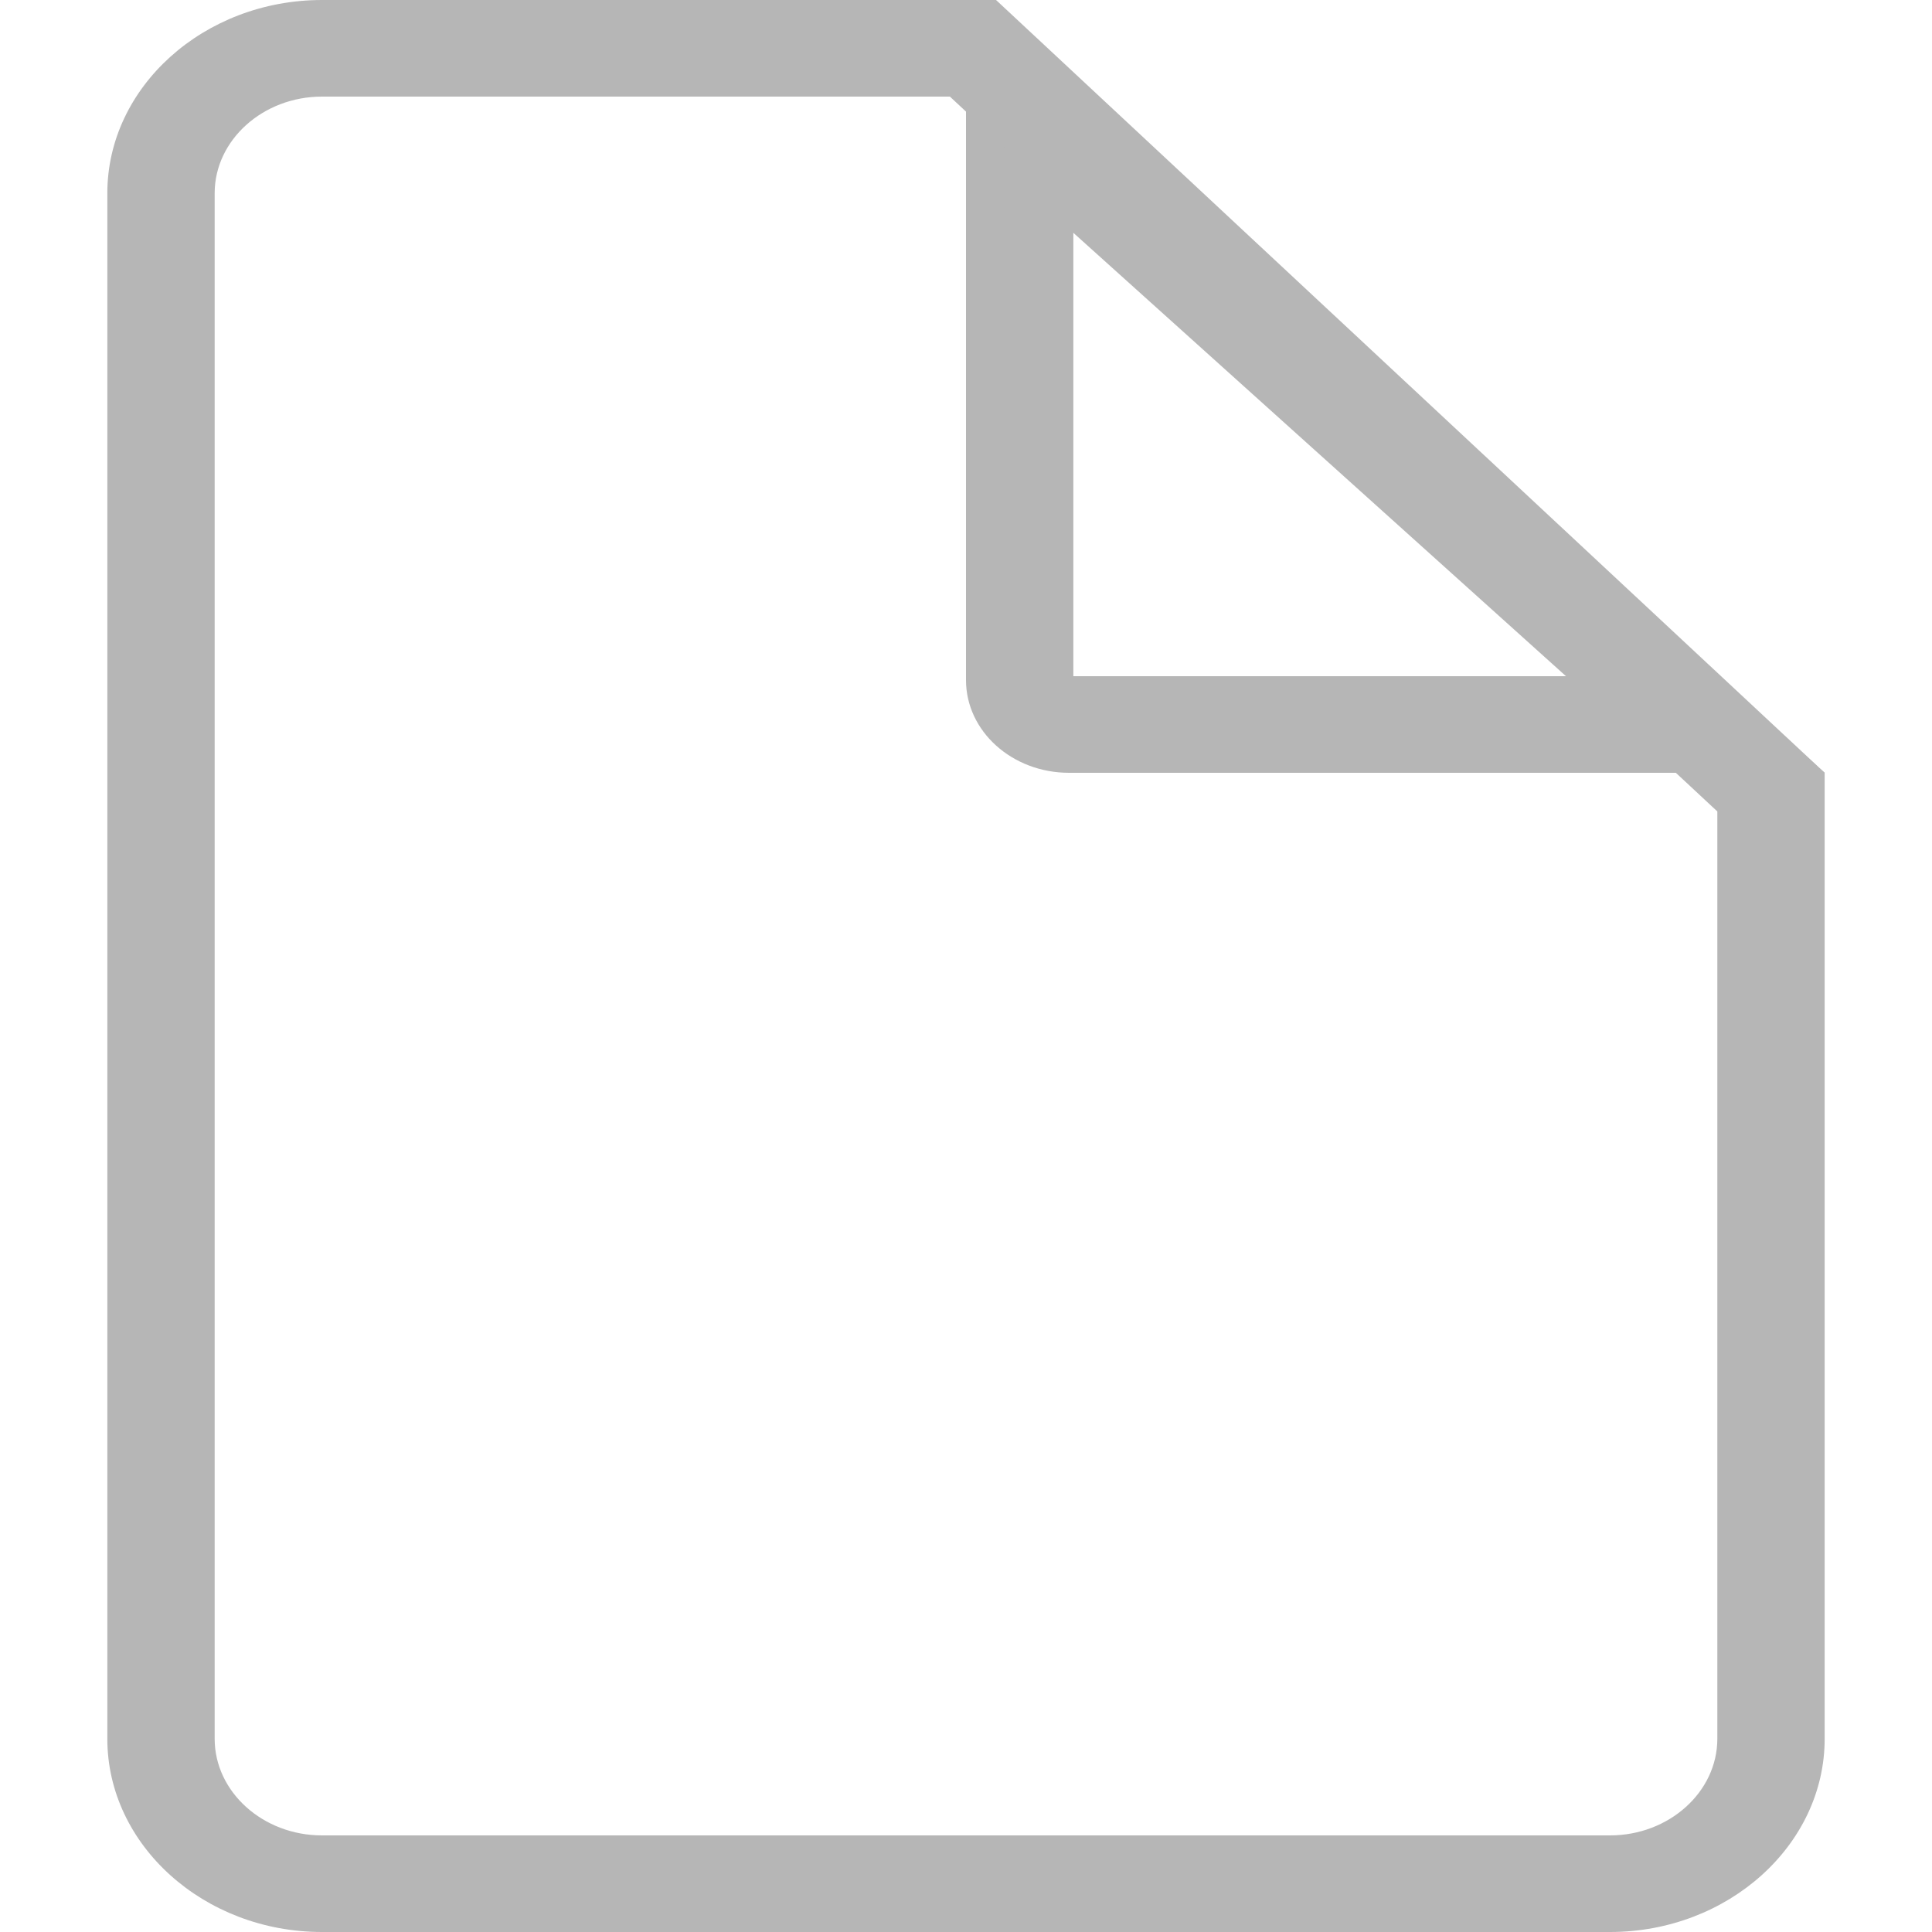 <svg width="19" height="19" viewBox="0 0 16 18" fill="none" xmlns="http://www.w3.org/2000/svg">
<g id="_?&#235;&#141;&#137;&#236;&#148;&#160;??1" clip-path="url(#clip0_165_3967)">
<path id="Vector" d="M9 2.169L13.59 6.3H9V2.169ZM8 0V6.336C8 6.813 8.43 7.2 8.96 7.2H16L8 0Z" fill="#B6B6B6"/>
<path id="Vector_2" d="M7.85 0.9L15 7.56V16.2C15 16.695 14.55 17.1 14 17.1H2C1.45 17.1 1 16.695 1 16.2V1.8C1 1.305 1.45 0.9 2 0.9H7.85ZM8.27 0H2C0.9 0 0 0.81 0 1.8V16.2C0 17.19 0.9 18 2 18H14C15.1 18 16 17.19 16 16.2V7.2L8.28 0H8.27Z" fill="#B6B6B6"/>
</g>
<defs>
<clipPath id="clip0_165_3967">
<rect width="16" height="18" fill="white"/>
</clipPath>
</defs>
</svg>
